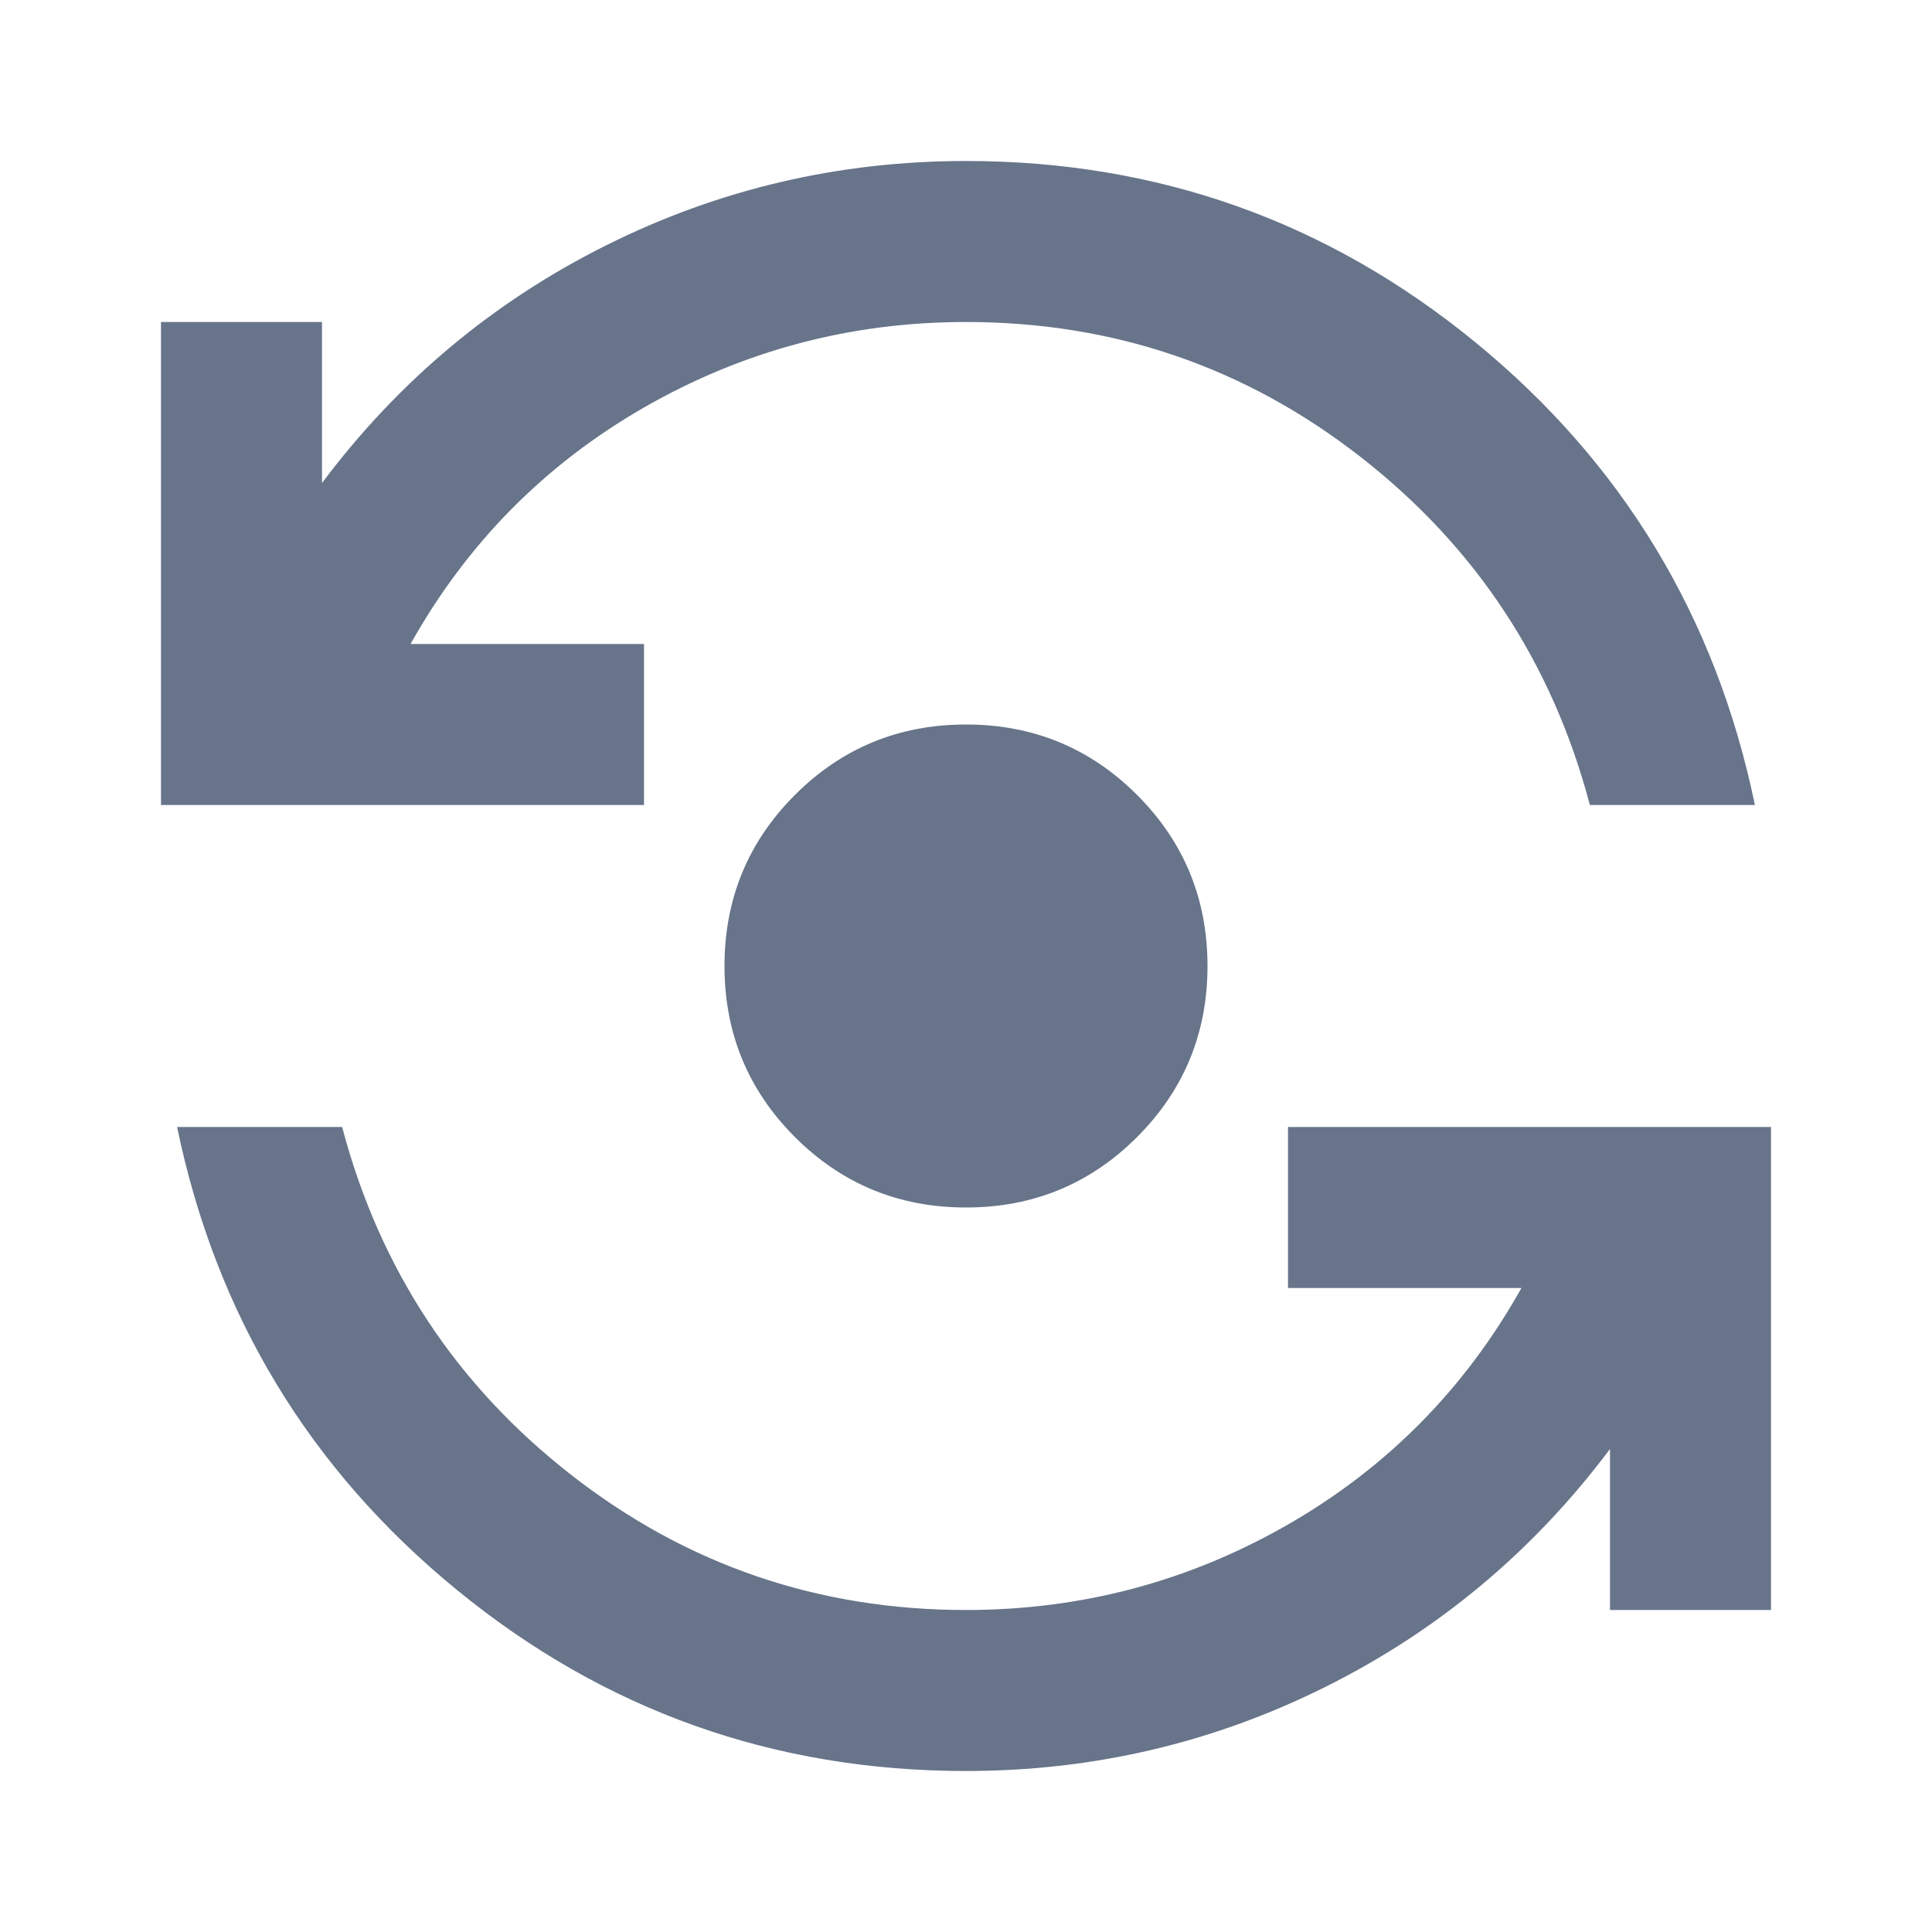 <svg width="24" height="24" viewBox="0 0 24 24" fill="none" xmlns="http://www.w3.org/2000/svg">
    <path
        d="M12 22C9.617 22 7.508 21.25 5.675 19.75C3.842 18.25 2.683 16.333 2.2 14H4.25C4.717 15.767 5.667 17.208 7.1 18.325C8.533 19.442 10.167 20 12 20C13.433 20 14.767 19.646 16 18.938C17.233 18.229 18.2 17.25 18.9 16H16V14H22V20H20V18C19.05 19.267 17.875 20.25 16.475 20.95C15.075 21.65 13.583 22 12 22ZM12 15C11.167 15 10.458 14.708 9.875 14.125C9.292 13.542 9 12.833 9 12C9 11.167 9.292 10.458 9.875 9.875C10.458 9.292 11.167 9 12 9C12.833 9 13.542 9.292 14.125 9.875C14.708 10.458 15 11.167 15 12C15 12.833 14.708 13.542 14.125 14.125C13.542 14.708 12.833 15 12 15ZM2 10V4H4V6C4.95 4.733 6.125 3.75 7.525 3.05C8.925 2.35 10.417 2 12 2C14.383 2 16.492 2.75 18.325 4.25C20.158 5.75 21.317 7.667 21.8 10H19.75C19.283 8.233 18.333 6.792 16.9 5.675C15.467 4.558 13.833 4 12 4C10.567 4 9.233 4.354 8 5.062C6.767 5.771 5.8 6.75 5.1 8H8V10H2Z"
        fill="#67748A" />
</svg>
    